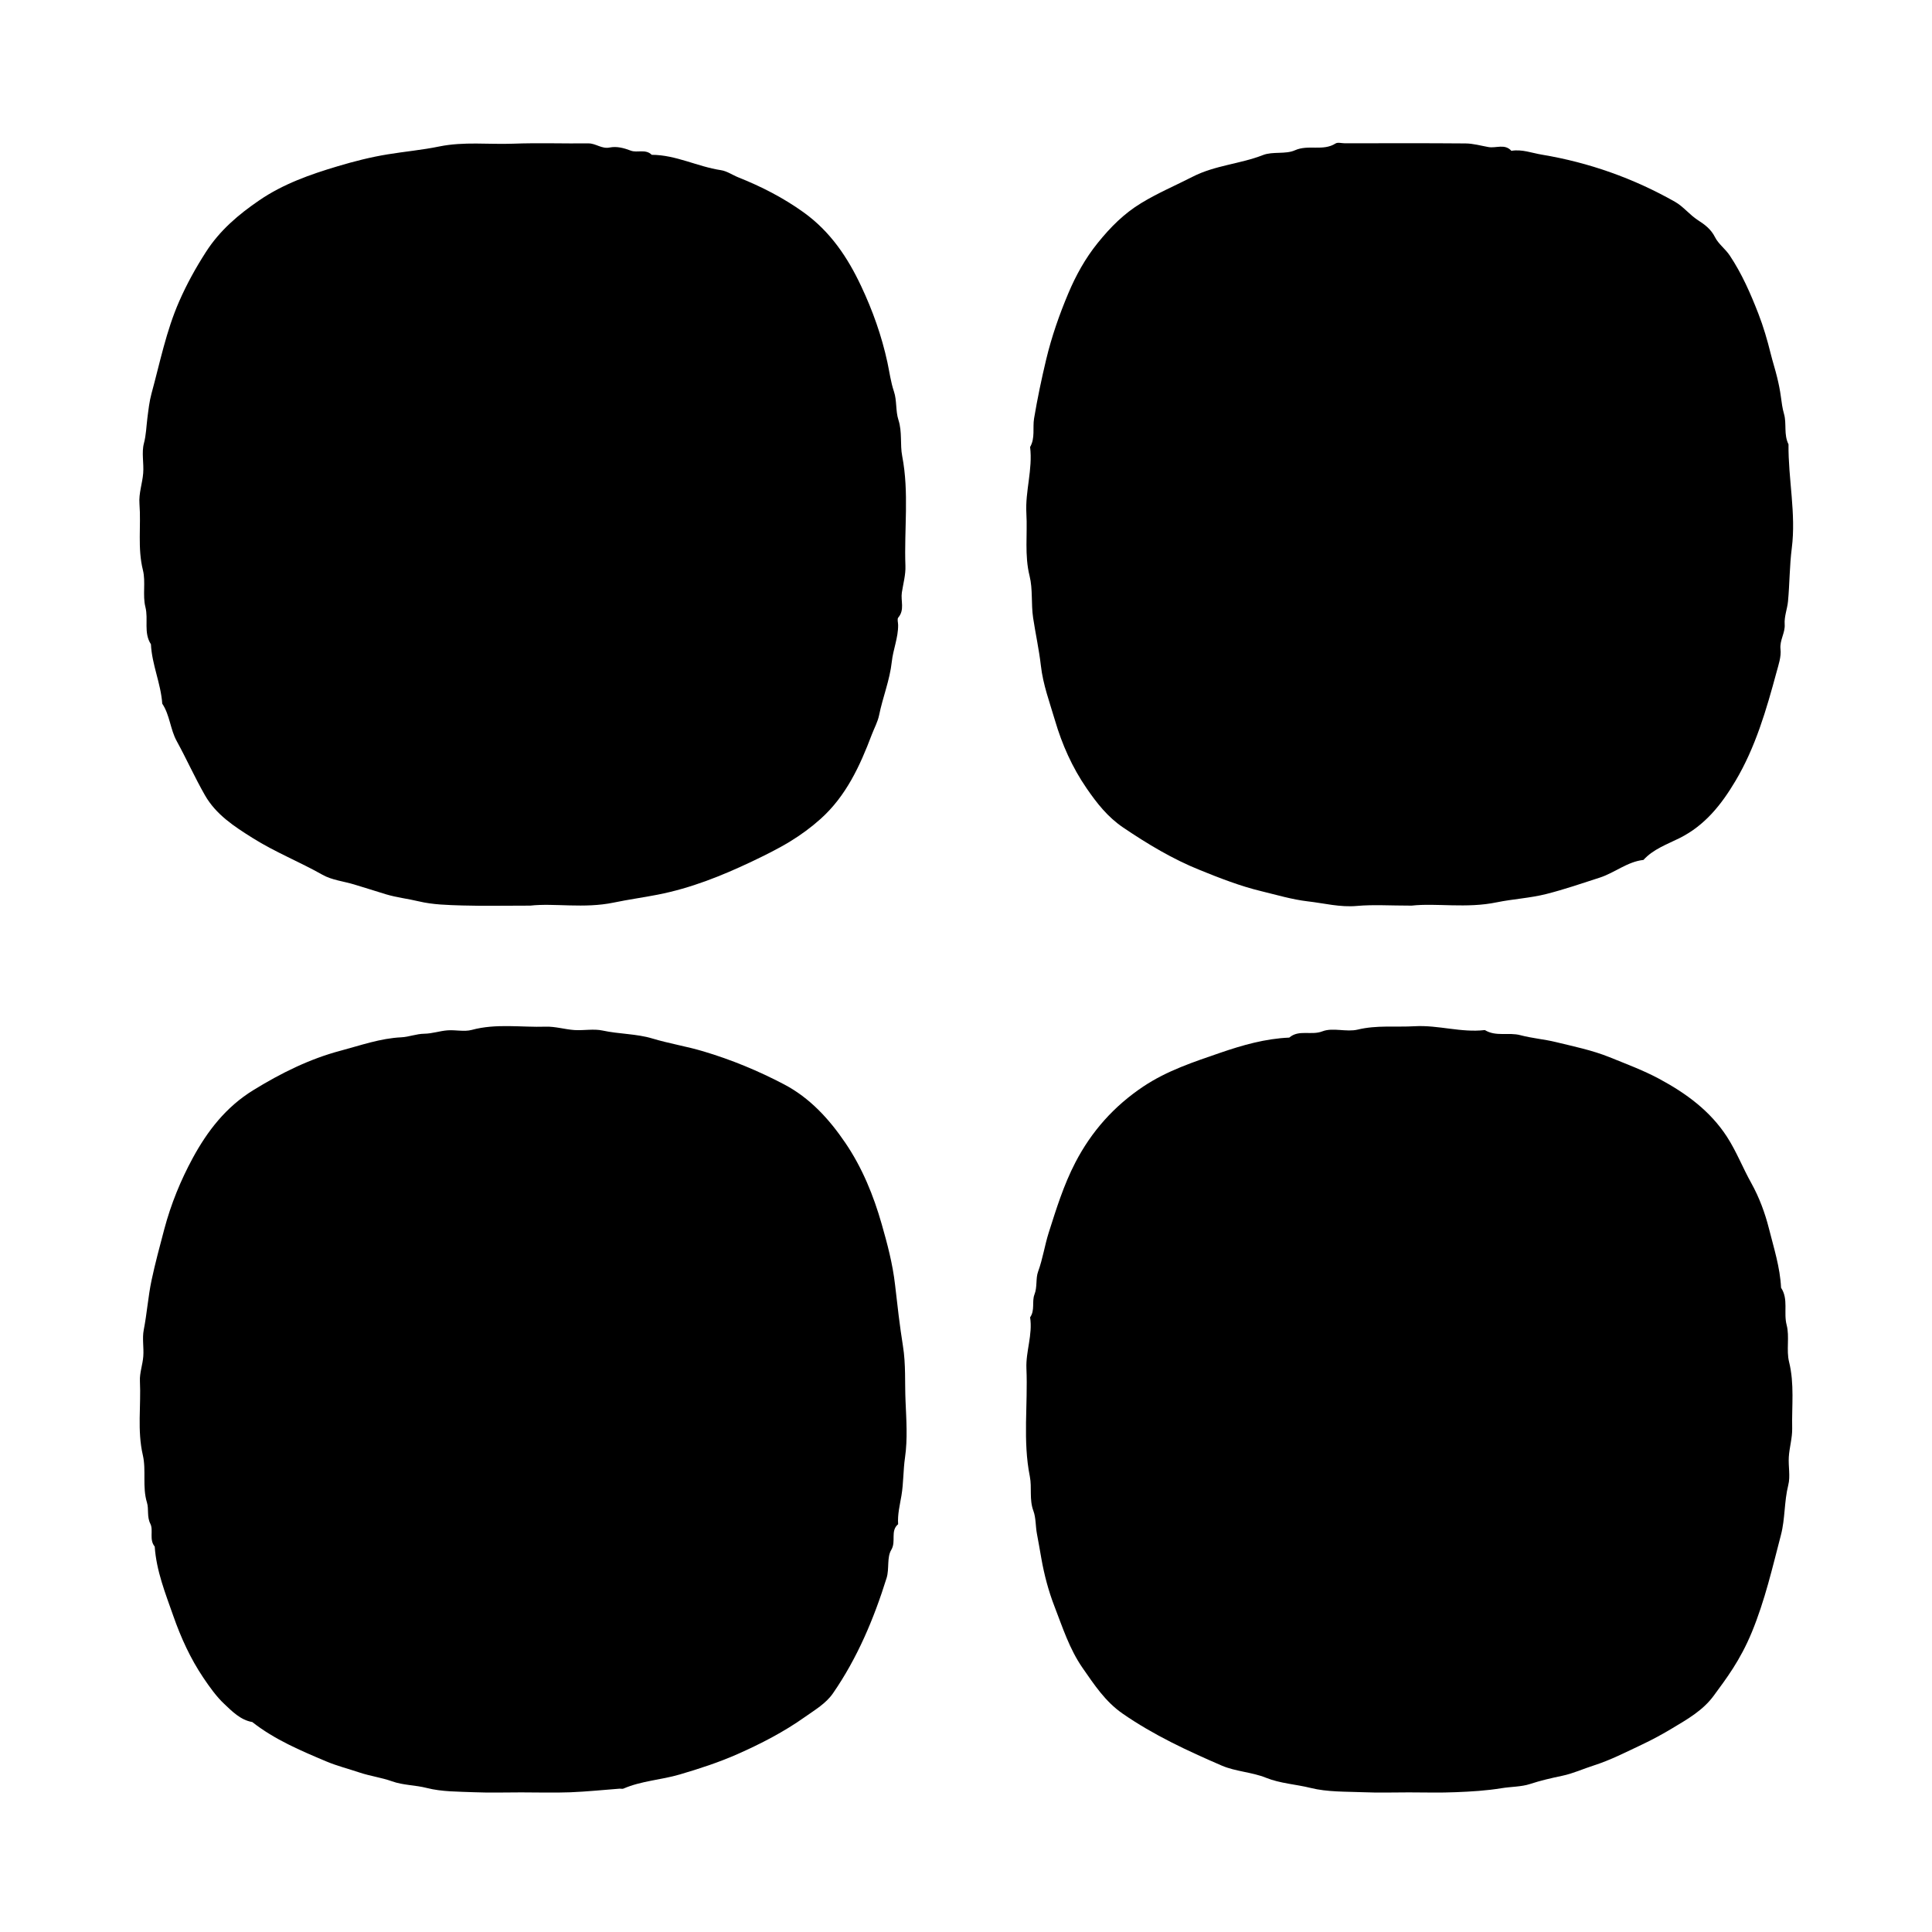 <svg version="1.1" id="Layer" xmlns="http://www.w3.org/2000/svg" xmlns:xlink="http://www.w3.org/1999/xlink" x="0px" y="0px"
	 viewBox="0 0 384 384" enable-background="new 0 0 384 384" xml:space="preserve">
<g id="Menu">
	<path fill="currentColor" d="M280,356.25c-3,0-6,0.1-9-0.03c-3.53-0.14-7.15-0.02-10.53-0.86c-2.94-0.73-6-0.87-8.88-2.03c-2.79-1.12-6-1.22-8.75-2.4
		c-6.82-2.95-13.56-6.07-19.73-10.35c-3.46-2.41-5.6-5.71-7.93-9.05c-2.64-3.8-4-8.14-5.62-12.31c-1.15-2.97-2.01-6.21-2.58-9.44
		c-0.29-1.64-0.57-3.3-0.88-4.91c-0.29-1.53-0.19-3.18-0.7-4.56c-0.86-2.29-0.27-4.62-0.71-6.84c-1.43-7.13-0.37-14.3-0.68-21.45
		c-0.15-3.41,1.27-6.73,0.73-10.19c1-1.4,0.33-3.16,0.86-4.52c0.61-1.56,0.22-3.19,0.73-4.57c0.93-2.53,1.3-5.19,2.11-7.74
		c1.51-4.75,2.98-9.49,5.29-13.94c3.22-6.2,7.68-11.21,13.53-15.12c4.72-3.15,9.99-4.87,15.24-6.68c4.45-1.53,8.98-2.83,13.75-3.03
		c1.92-1.66,4.38-0.38,6.6-1.25c2.06-0.8,4.76,0.2,7-0.34c3.79-0.92,7.56-0.45,11.33-0.67c4.68-0.27,9.25,1.32,13.94,0.76
		c2.2,1.36,4.74,0.4,7.07,1.02c2.28,0.61,4.71,0.8,6.97,1.35c3.6,0.88,7.3,1.63,10.73,3.02c3.3,1.34,6.67,2.58,9.86,4.29
		c5.38,2.89,10.16,6.39,13.49,11.52c1.88,2.9,3.15,6.19,4.85,9.23c1.59,2.86,2.73,5.97,3.5,9.02c0.97,3.85,2.22,7.73,2.41,11.77
		c1.51,2.27,0.46,4.93,1.11,7.4c0.61,2.33-0.1,4.99,0.48,7.33c1.09,4.4,0.52,8.81,0.62,13.21c0.04,1.89-0.55,3.78-0.67,5.69
		c-0.12,1.87,0.34,3.84-0.11,5.6c-0.82,3.27-0.61,6.67-1.45,9.89c-1.7,6.51-3.19,13.03-5.79,19.34c-2.34,5.67-5.11,9.26-7.57,12.62
		c-2.14,2.92-5.18,4.64-8.16,6.43c-1.99,1.2-4.03,2.31-6.13,3.3c-3.13,1.48-6.25,3.08-9.53,4.13c-2.09,0.66-4.1,1.6-6.29,2.06
		c-2.14,0.45-4.3,0.94-6.42,1.64c-1.71,0.56-3.75,0.52-5.65,0.83c-2.98,0.49-6.03,0.67-9.05,0.79
		C286.25,356.35,283.12,356.25,280,356.25z"/>
	<path fill="currentColor" d="M103.59,356.25c-3.12,0-6.25,0.1-9.37-0.03c-3.15-0.13-6.39-0.08-9.41-0.85c-2.3-0.59-4.67-0.52-6.92-1.33
		c-2.08-0.74-4.32-1.03-6.41-1.73c-2.2-0.74-4.5-1.32-6.59-2.2c-5.13-2.16-10.31-4.35-14.75-7.84c-2.35-0.4-4.05-2.17-5.56-3.59
		c-1.55-1.45-2.93-3.38-4.2-5.27c-2.56-3.82-4.41-7.89-5.92-12.19c-1.59-4.53-3.38-8.98-3.71-13.83c-1.15-1.37-0.22-3.23-0.86-4.51
		c-0.74-1.47-0.27-2.9-0.68-4.23c-0.96-3.12-0.12-6.41-0.82-9.42c-1.14-4.93-0.34-9.82-0.58-14.72c-0.08-1.63,0.55-3.28,0.67-4.94
		c0.13-1.74-0.24-3.55,0.09-5.24c0.64-3.28,0.87-6.63,1.55-9.86c0.72-3.39,1.64-6.79,2.53-10.16c1.33-5,3.25-9.7,5.67-14.16
		c2.92-5.37,6.59-10.13,12.02-13.47c5.49-3.38,11.2-6.22,17.37-7.85c3.95-1.05,7.87-2.46,12.07-2.66c1.49-0.07,2.97-0.69,4.57-0.71
		c1.52-0.02,3.04-0.55,4.57-0.67c1.61-0.13,3.34,0.32,4.85-0.09c4.88-1.32,9.81-0.48,14.71-0.64c1.89-0.06,3.78,0.54,5.69,0.67
		c1.87,0.12,3.82-0.29,5.61,0.1c3.28,0.71,6.73,0.63,9.85,1.57c3.35,1.01,6.8,1.56,10.16,2.56c5.6,1.67,10.92,3.87,16.04,6.56
		c5.13,2.69,8.96,6.88,12.2,11.65c3.36,4.95,5.6,10.47,7.21,16.12c1.12,3.91,2.19,7.92,2.66,12.08c0.46,4.04,0.92,8.12,1.56,12.11
		c0.6,3.71,0.36,7.32,0.52,10.97c0.16,3.74,0.43,7.55-0.1,11.23c-0.37,2.54-0.29,5.09-0.71,7.57c-0.32,1.9-0.8,3.76-0.66,5.7
		c-1.61,1.34-0.34,3.39-1.36,5.09c-0.91,1.5-0.37,3.79-0.93,5.59c-2.53,8.11-5.81,15.91-10.67,22.94c-1.4,2.02-3.57,3.28-5.55,4.68
		c-4.19,2.98-8.78,5.34-13.43,7.4c-3.67,1.62-7.55,2.89-11.47,4.04c-3.71,1.09-7.62,1.26-11.19,2.81c-0.21,0.09-0.5,0-0.74,0.01
		c-3.27,0.25-6.54,0.59-9.81,0.72C110.1,356.35,106.84,356.25,103.59,356.25z"/>
	<path fill="currentColor" d="M105.39,180c-5.24,0-9.37,0.09-13.49-0.03c-2.9-0.09-5.87-0.15-8.66-0.82c-2.17-0.52-4.39-0.76-6.52-1.4
		c-2.11-0.64-4.2-1.32-6.31-1.95c-2.11-0.64-4.44-0.87-6.31-1.93c-4.55-2.57-9.42-4.5-13.87-7.3c-3.7-2.32-7.29-4.66-9.49-8.5
		c-2.01-3.51-3.67-7.23-5.62-10.78c-1.29-2.36-1.36-5.17-2.87-7.43c-0.28-4.03-2.06-7.77-2.25-11.81c-1.5-2.28-0.47-4.94-1.1-7.4
		c-0.59-2.33,0.09-4.99-0.49-7.32c-1.1-4.4-0.35-8.81-0.69-13.2c-0.16-2.1,0.58-4.04,0.74-6.07c0.16-1.99-0.35-4.1,0.15-5.96
		c0.44-1.68,0.47-3.31,0.68-4.96c0.21-1.65,0.4-3.38,0.82-4.91c1.68-6.14,2.91-12.41,5.5-18.32c1.51-3.45,3.28-6.65,5.31-9.81
		c2.77-4.33,6.53-7.5,10.65-10.31c4.73-3.23,10.11-5.13,15.56-6.75c3.25-0.97,6.53-1.81,9.91-2.36c3.41-0.56,6.89-0.87,10.23-1.56
		c4.94-1.01,9.82-0.38,14.71-0.56c4.99-0.19,9.99-0.01,14.99-0.06c1.46-0.01,2.62,1.14,4.2,0.82c1.4-0.28,2.79,0.08,4.21,0.62
		c1.28,0.49,2.93-0.39,4.16,0.83c4.8,0.01,9.08,2.35,13.74,3.05c1.21,0.18,2.33,0.98,3.51,1.45c4.56,1.82,8.86,4.02,12.9,6.91
		c5.36,3.84,8.8,9,11.49,14.73c2.27,4.82,4.06,9.84,5.2,15.11c0.41,1.91,0.66,3.9,1.3,5.8c0.6,1.77,0.31,3.85,0.89,5.64
		c0.78,2.4,0.3,4.86,0.75,7.19c1.4,7.26,0.37,14.55,0.64,21.81c0.07,1.76-0.44,3.54-0.71,5.31c-0.25,1.65,0.6,3.43-0.71,4.97
		c-0.25,0.29-0.04,0.97-0.03,1.47c0.03,2.53-1,4.89-1.26,7.32c-0.4,3.68-1.8,7.05-2.52,10.61c-0.27,1.34-0.97,2.59-1.46,3.88
		c-2.35,6.22-5.11,12.21-10.18,16.75c-1.85,1.66-3.89,3.16-6.02,4.46c-2.47,1.51-5.08,2.79-7.69,4.03
		c-5.98,2.84-12.1,5.28-18.65,6.56c-2.91,0.57-5.86,0.97-8.73,1.57C116.06,180.63,110.15,179.46,105.39,180z"/>
	<path fill="currentColor" d="M280.57,180c-4.36,0-7.63-0.23-10.85,0.06c-3.36,0.31-6.56-0.54-9.8-0.91c-3.1-0.36-6.17-1.28-9.23-2.02
		c-4.22-1.02-8.17-2.57-12.16-4.18c-5.45-2.19-10.4-5.17-15.26-8.45c-3.11-2.1-5.24-4.83-7.3-7.82c-2.87-4.17-4.89-8.74-6.29-13.51
		c-1.05-3.57-2.37-7.08-2.8-10.88c-0.36-3.16-1.06-6.31-1.54-9.49c-0.42-2.8-0.04-5.66-0.7-8.31c-1.04-4.17-0.4-8.31-0.64-12.46
		c-0.25-4.42,1.29-8.74,0.74-13.18c1.04-1.79,0.48-3.8,0.79-5.68c0.66-3.94,1.48-7.85,2.41-11.74c1.08-4.51,2.62-8.92,4.41-13.16
		c1.48-3.51,3.35-6.91,5.83-9.98c2.52-3.12,5.18-5.82,8.67-7.94c3.31-2.01,6.81-3.49,10.21-5.23c4.46-2.28,9.42-2.52,13.97-4.3
		c1.94-0.76,4.47-0.11,6.35-0.95c2.65-1.19,5.58,0.24,8.07-1.35c0.44-0.28,1.22-0.04,1.85-0.04c7.99,0,15.99-0.04,23.98,0.03
		c1.52,0.01,3.04,0.45,4.56,0.72c1.52,0.27,3.24-0.72,4.56,0.75c2.1-0.36,4.05,0.43,6.06,0.76c9.37,1.56,18.21,4.7,26.46,9.37
		c1.66,0.94,2.9,2.58,4.51,3.62c1.43,0.92,2.63,1.81,3.44,3.41c0.68,1.36,2.03,2.3,2.93,3.64c2.41,3.62,4.12,7.53,5.68,11.54
		c1.01,2.6,1.79,5.27,2.46,7.98c0.39,1.58,0.9,3.13,1.28,4.71c0.31,1.26,0.57,2.53,0.74,3.81c0.16,1.17,0.29,2.3,0.63,3.47
		c0.55,1.9-0.09,4.09,0.89,6.02c-0.07,6.9,1.53,13.79,0.65,20.66c-0.45,3.54-0.42,7.05-0.75,10.56c-0.14,1.5-0.77,2.99-0.66,4.57
		c0.12,1.7-1.03,3.14-0.83,4.94c0.17,1.48-0.4,3.11-0.78,4.52c-2.02,7.48-4.19,14.98-8.19,21.69c-2.74,4.6-5.99,8.77-11.07,11.32
		c-2.46,1.23-5.24,2.19-7.2,4.35c-3.21,0.35-5.68,2.54-8.67,3.51c-3.53,1.14-7.04,2.35-10.63,3.26c-3.23,0.82-6.61,0.99-9.84,1.65
		C291.48,180.6,285.46,179.45,280.57,180z"/>
</g>
</svg>

